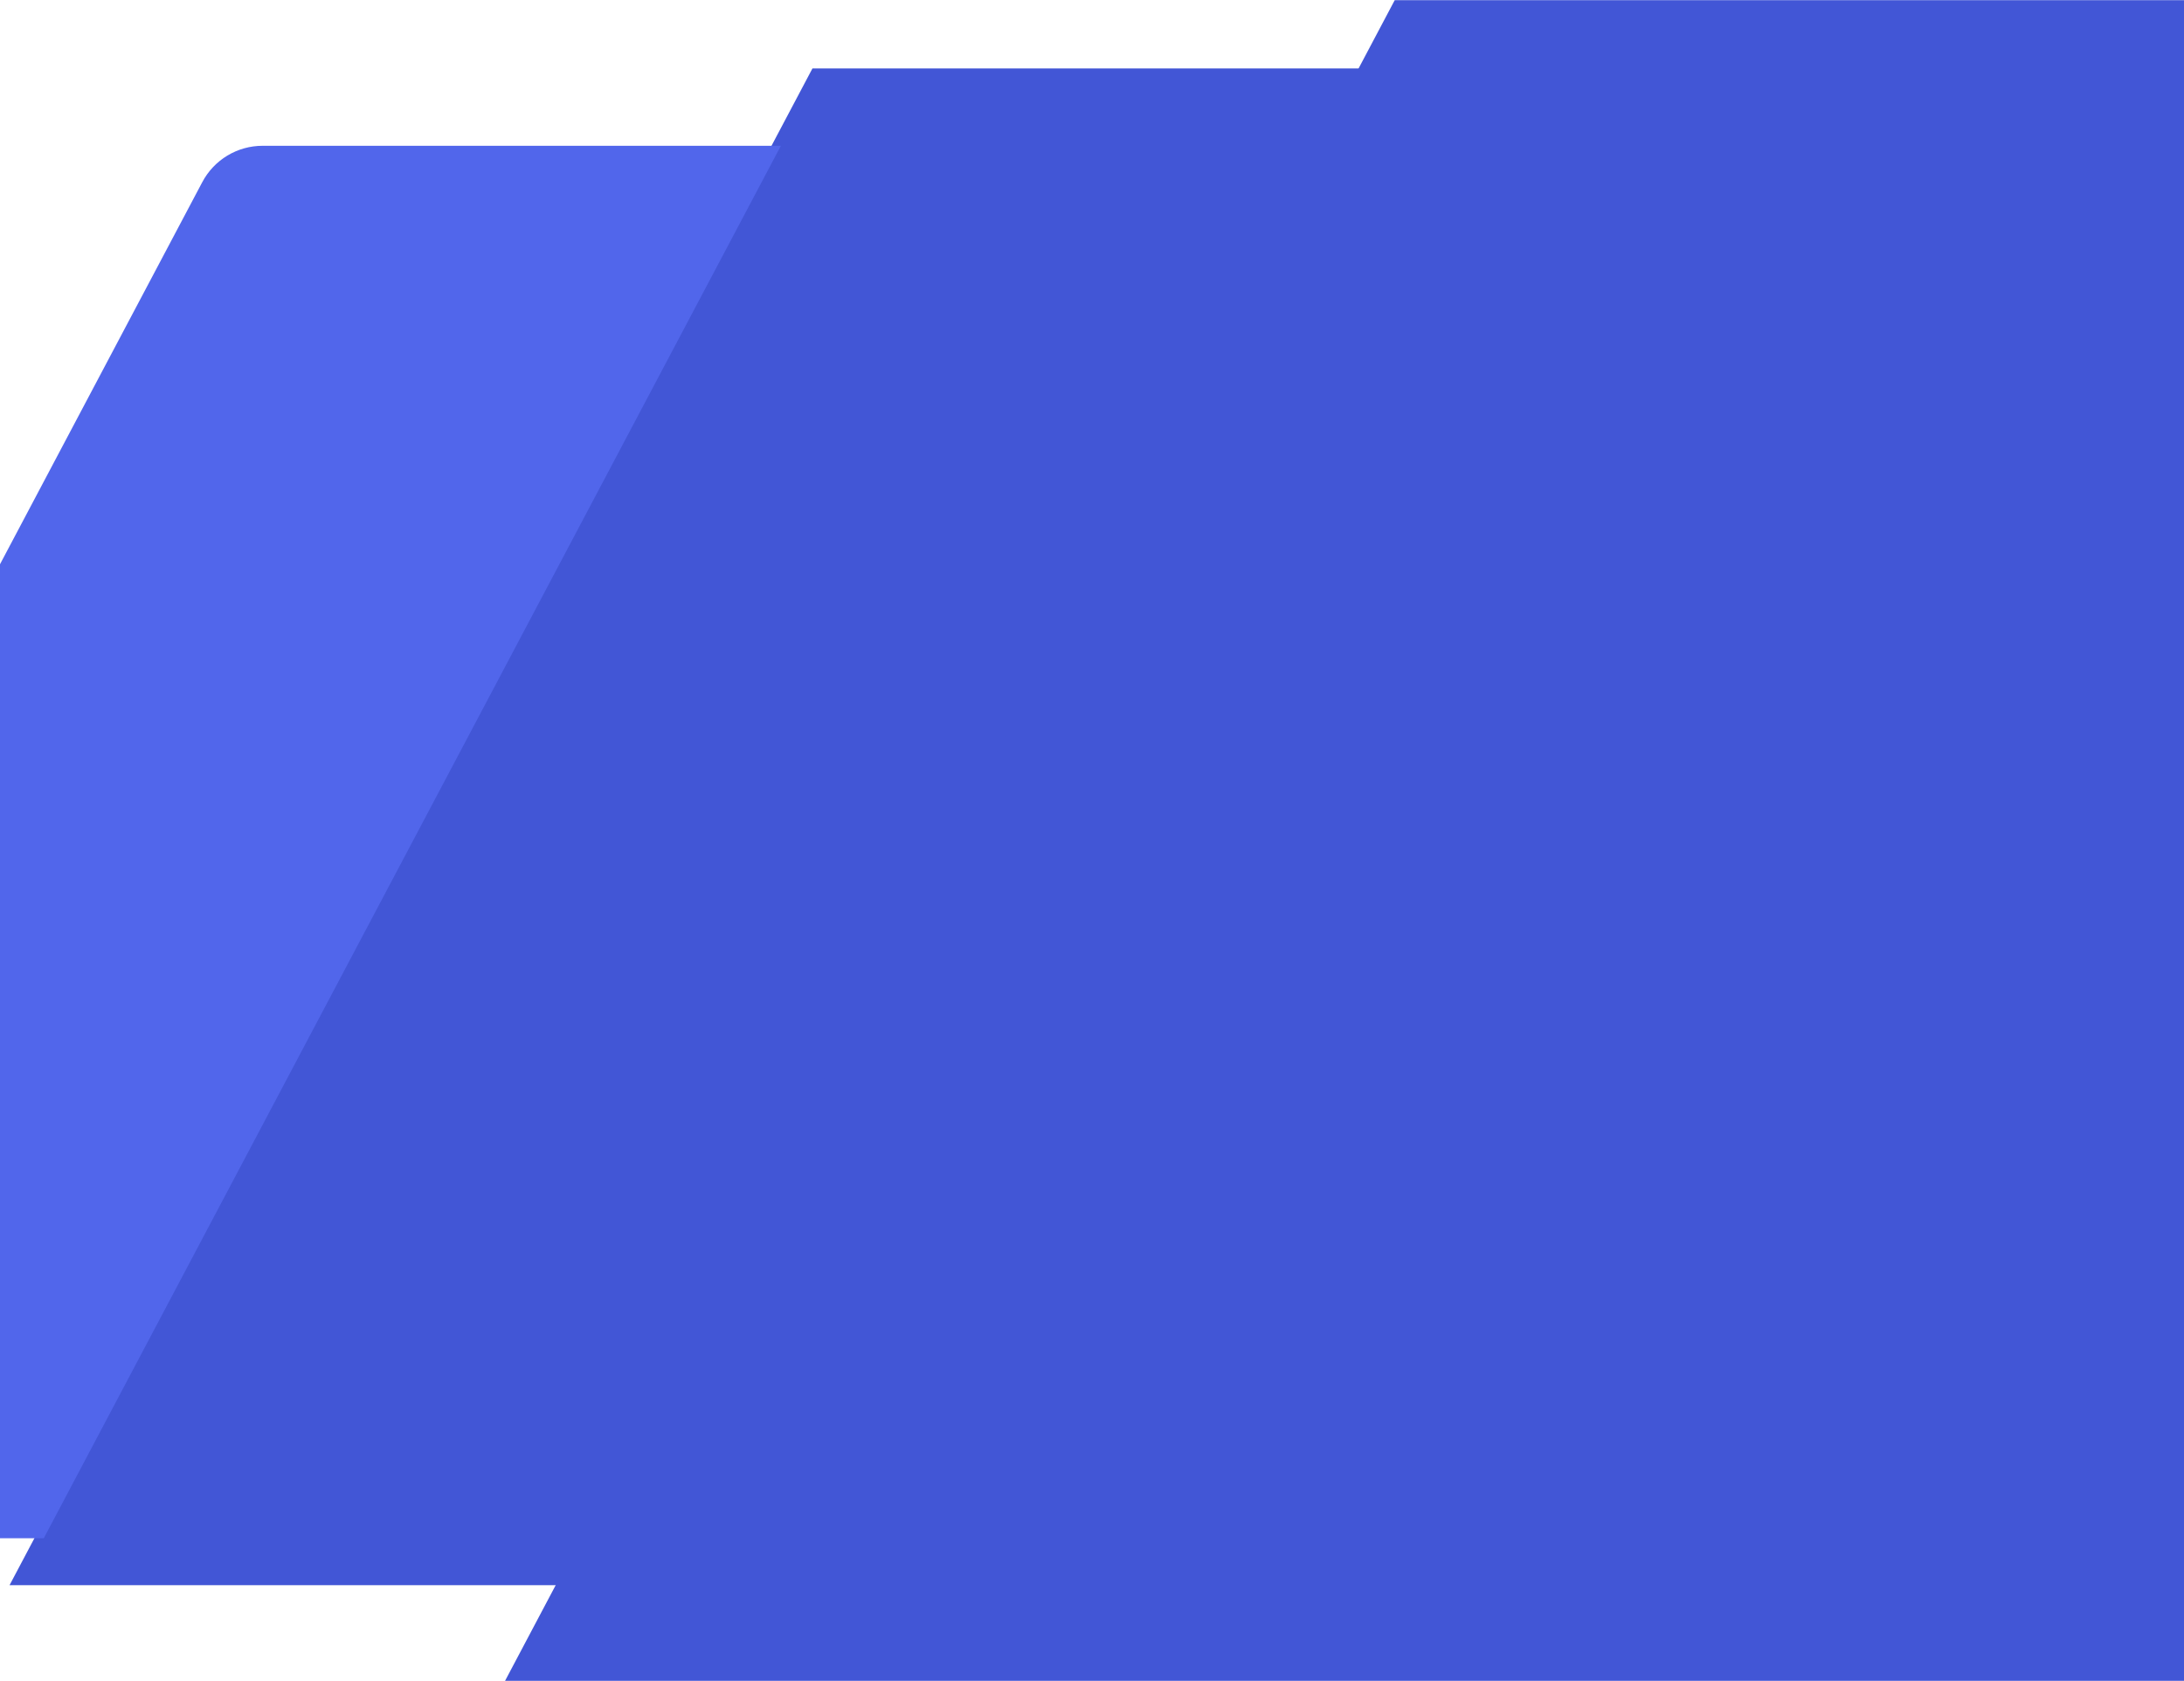 <svg width="1920" height="1478" viewBox="0 0 1920 1478" fill="none" xmlns="http://www.w3.org/2000/svg">
<path d="M1356.9 1393.39L8.408 1393.39L714.244 60.149L1356.9 60.149L1356.9 1393.39Z" fill="#4256D6"/>
<path d="M2036 1477.5L444 1477.5L1226.13 0.148L2036 0.149L2036 1477.5Z" fill="#4256D6"/>
<g filter="url(#filter0_d)">
<path fill-rule="evenodd" clip-rule="evenodd" d="M34.479 1344.15L682.479 120.149L226.871 120.149C204.647 120.149 184.243 132.434 173.844 152.075L-410.627 1256.08C-431.782 1296.04 -402.814 1344.15 -357.599 1344.15H34.479Z" fill="#5166EB"/>
</g>
<defs>
<filter id="filter0_d" x="-429.682" y="112.149" width="1132.16" height="1256" filterUnits="userSpaceOnUse" color-interpolation-filters="sRGB">
<feFlood flood-opacity="0" result="BackgroundImageFix"/>
<feColorMatrix in="SourceAlpha" type="matrix" values="0 0 0 0 0 0 0 0 0 0 0 0 0 0 0 0 0 0 127 0"/>
<feOffset dx="4" dy="8"/>
<feGaussianBlur stdDeviation="8"/>
<feColorMatrix type="matrix" values="0 0 0 0 0.259 0 0 0 0 0.337 0 0 0 0 0.839 0 0 0 0.1 0"/>
<feBlend mode="multiply" in2="BackgroundImageFix" result="effect1_dropShadow"/>
<feBlend mode="normal" in="SourceGraphic" in2="effect1_dropShadow" result="shape"/>
</filter>
</defs>
</svg>
